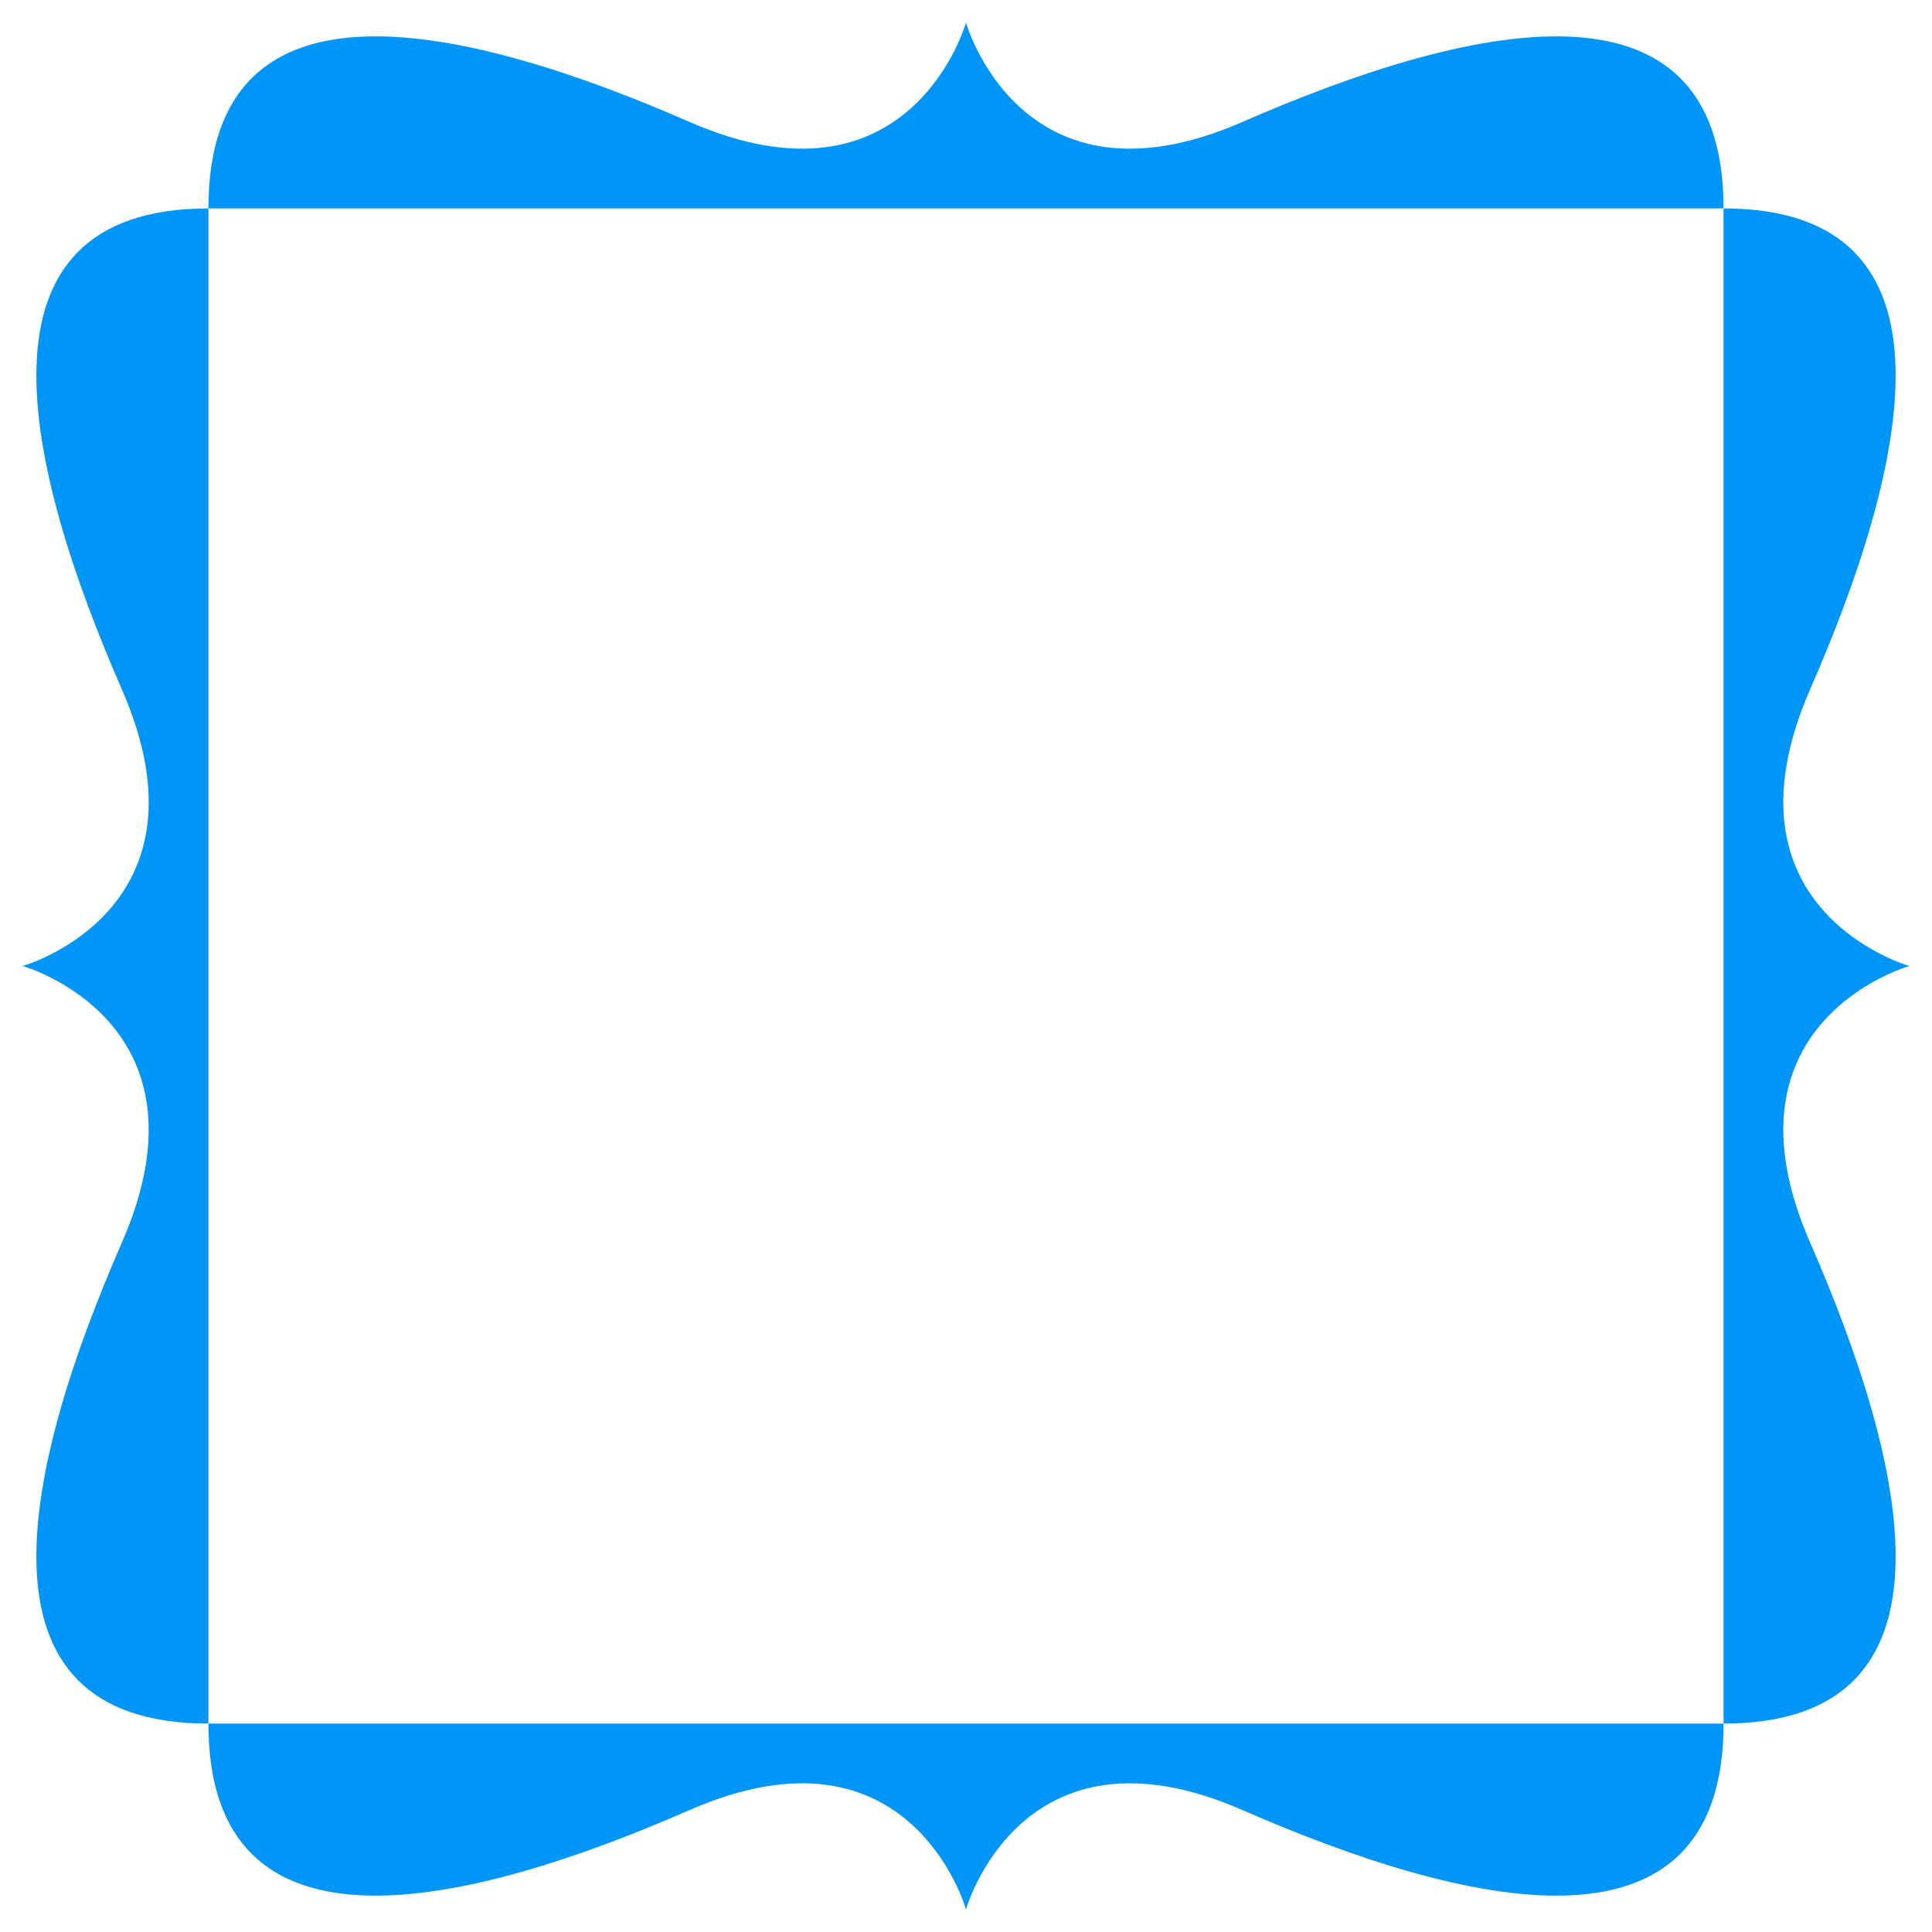 <?xml version="1.0" encoding="utf-8"?>
<!-- Generator: Adobe Illustrator 27.7.0, SVG Export Plug-In . SVG Version: 6.00 Build 0)  -->
<svg version="1.1" id="Layer_1" xmlns="http://www.w3.org/2000/svg" xmlns:xlink="http://www.w3.org/1999/xlink" x="0px" y="0px"
	 viewBox="0 0 1000 1000" style="enable-background:new 0 0 1000 1000;" xml:space="preserve">
<style type="text/css">
	.st0{fill:#0095F6;}
</style>
<g>
	<path class="st0" d="M107.88,107.88c0-127.59,134.63-94.76,248.96-44.79c114.34,49.98,143.08-51.14,143.08-51.14h0.16
		c0,0,28.74,101.13,143.08,51.14c114.33-49.97,248.96-82.8,248.96,44.79H107.88z"/>
</g>
<g>
	<path class="st0" d="M892.12,107.88c127.59,0,94.76,134.63,44.79,248.96c-49.98,114.34,51.14,143.08,51.14,143.08v0.16
		c0,0-101.13,28.74-51.14,143.08c49.97,114.33,82.8,248.96-44.79,248.96V107.88z"/>
</g>
<g>
	<path class="st0" d="M892.12,892.12c0,127.59-134.63,94.76-248.96,44.79c-114.34-49.98-143.08,51.14-143.08,51.14h-0.16
		c0,0-28.74-101.13-143.08-51.14c-114.33,49.97-248.96,82.8-248.96-44.79H892.12z"/>
</g>
<g>
	<path class="st0" d="M107.88,892.12c-127.59,0-94.76-134.63-44.79-248.96c49.98-114.34-51.14-143.08-51.14-143.08v-0.16
		c0,0,101.13-28.74,51.14-143.08c-49.97-114.33-82.8-248.96,44.79-248.96V892.12z"/>
</g>
</svg>
